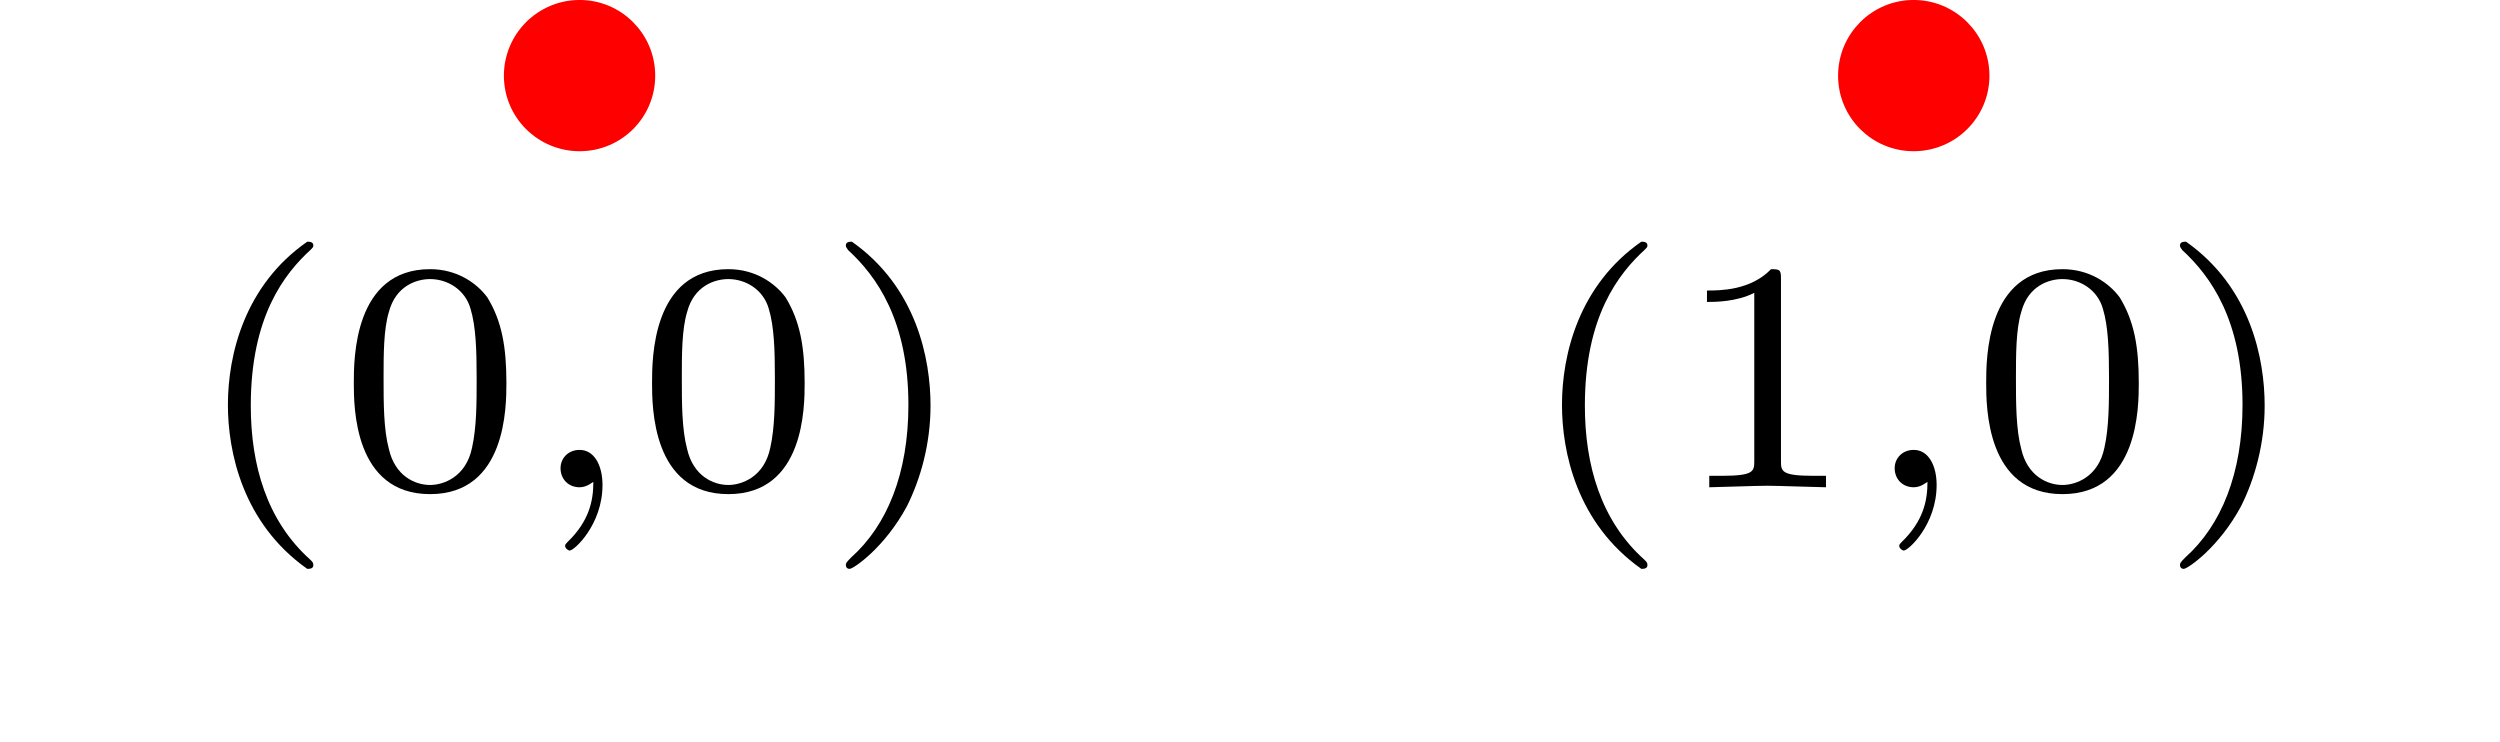 <?xml version="1.0" encoding="UTF-8"?>
<svg xmlns="http://www.w3.org/2000/svg" xmlns:xlink="http://www.w3.org/1999/xlink" width="1011pt" height="300pt" viewBox="0 0 1011 300" version="1.1">
<g id="surface1">
<path style="fill-rule:nonzero;fill:rgb(100%,0%,0%);fill-opacity:1;stroke-width:0.399;stroke-linecap:butt;stroke-linejoin:miter;stroke:rgb(100%,0%,0%);stroke-opacity:1;stroke-miterlimit:10;" d="M 1.407 -0.001 C 1.407 0.777 0.779 1.409 0.001 1.409 C -0.777 1.409 -1.409 0.777 -1.409 -0.001 C -1.409 -0.779 -0.777 -1.407 0.001 -1.407 C 0.779 -1.407 1.407 -0.779 1.407 -0.001 Z M 1.407 -0.001 " transform="matrix(19.033,0,0,-19.024,234.389,30.59)"/>
<path style=" stroke:none;fill-rule:nonzero;fill:rgb(0%,0%,0%);fill-opacity:1;" d="M 124.25 97.746 C 98.949 115.324 92.164 143.391 92.164 163.742 C 92.164 182.555 98.023 211.543 124.25 230.047 C 125.176 230.047 126.719 230.047 126.719 228.504 C 126.719 227.578 126.41 227.27 125.484 226.348 C 107.898 210.617 101.418 188.105 101.418 164.051 C 101.418 127.969 114.996 110.699 125.793 100.832 C 126.41 100.215 126.719 99.906 126.719 99.289 C 126.719 97.746 125.176 97.746 124.25 97.746 Z M 124.25 97.746 "/>
<path style=" stroke:none;fill-rule:nonzero;fill:rgb(0%,0%,0%);fill-opacity:1;" d="M 204.789 154.801 C 204.789 140.305 202.938 129.82 197.078 120.262 C 192.758 114.402 184.734 108.852 173.938 108.852 C 143.082 108.852 143.082 145.238 143.082 154.801 C 143.082 164.359 143.082 199.824 173.938 199.824 C 204.789 199.824 204.789 164.359 204.789 154.801 Z M 173.938 196.125 C 167.766 196.125 159.746 192.422 157.277 181.629 C 155.117 173.613 155.117 162.816 155.117 152.949 C 155.117 143.391 155.117 133.211 157.277 126.121 C 160.055 115.633 168.383 112.859 173.938 112.859 C 181.031 112.859 188.129 117.176 190.289 124.887 C 192.449 131.98 192.758 141.539 192.758 152.949 C 192.758 162.816 192.758 172.688 190.906 181.012 C 188.438 193.039 179.184 196.125 173.938 196.125 Z M 173.938 196.125 "/>
<path style=" stroke:none;fill-rule:nonzero;fill:rgb(0%,0%,0%);fill-opacity:1;" d="M 239.949 194.891 C 239.949 202.293 238.406 210.617 229.461 219.254 C 228.844 219.871 228.535 220.18 228.535 220.793 C 228.535 221.719 229.77 222.645 230.387 222.645 C 232.234 222.645 243.652 212.16 243.652 196.125 C 243.652 188.105 240.258 181.938 234.395 181.938 C 229.77 181.938 226.684 185.332 226.684 189.34 C 226.684 193.656 229.77 197.051 234.395 197.051 C 237.48 197.051 239.641 194.891 239.949 194.891 Z M 239.949 194.891 "/>
<path style=" stroke:none;fill-rule:nonzero;fill:rgb(0%,0%,0%);fill-opacity:1;" d="M 325.398 154.801 C 325.398 140.305 323.547 129.82 317.684 120.262 C 313.367 114.402 305.344 108.852 294.547 108.852 C 263.691 108.852 263.691 145.238 263.691 154.801 C 263.691 164.359 263.691 199.824 294.547 199.824 C 325.398 199.824 325.398 164.359 325.398 154.801 Z M 294.547 196.125 C 288.375 196.125 280.352 192.422 277.883 181.629 C 275.727 173.613 275.727 162.816 275.727 152.949 C 275.727 143.391 275.727 133.211 277.883 126.121 C 280.66 115.633 288.992 112.859 294.547 112.859 C 301.641 112.859 308.738 117.176 310.898 124.887 C 313.059 131.98 313.367 141.539 313.367 152.949 C 313.367 162.816 313.367 172.688 311.516 181.012 C 309.047 193.039 299.789 196.125 294.547 196.125 Z M 294.547 196.125 "/>
<path style=" stroke:none;fill-rule:nonzero;fill:rgb(0%,0%,0%);fill-opacity:1;" d="M 344.527 97.746 C 343.602 97.746 342.059 97.746 342.059 99.289 C 342.059 99.906 342.367 100.215 342.984 101.141 C 354.402 111.625 367.359 129.512 367.359 163.742 C 367.359 191.496 358.719 212.469 344.219 225.422 C 342.059 227.578 342.059 227.887 342.059 228.504 C 342.059 229.121 342.367 230.047 343.602 230.047 C 345.145 230.047 357.793 221.41 366.742 204.758 C 372.297 193.656 376.305 179.473 376.305 164.051 C 376.305 145.238 370.754 116.25 344.527 97.746 Z M 344.527 97.746 "/>
<path style="fill-rule:nonzero;fill:rgb(100%,0%,0%);fill-opacity:1;stroke-width:0.399;stroke-linecap:butt;stroke-linejoin:miter;stroke:rgb(100%,0%,0%);stroke-opacity:1;stroke-miterlimit:10;" d="M 29.756 -0.001 C 29.756 0.777 29.123 1.409 28.345 1.409 C 27.567 1.409 26.939 0.777 26.939 -0.001 C 26.939 -0.779 27.567 -1.407 28.345 -1.407 C 29.123 -1.407 29.756 -0.779 29.756 -0.001 Z M 29.756 -0.001 " transform="matrix(19.033,0,0,-19.024,234.389,30.59)"/>
<path style=" stroke:none;fill-rule:nonzero;fill:rgb(0%,0%,0%);fill-opacity:1;" d="M 663.754 97.746 C 638.453 115.324 631.664 143.391 631.664 163.742 C 631.664 182.555 637.527 211.543 663.754 230.047 C 664.68 230.047 666.223 230.047 666.223 228.504 C 666.223 227.578 665.914 227.27 664.988 226.348 C 647.402 210.617 640.922 188.105 640.922 164.051 C 640.922 127.969 654.496 110.699 665.297 100.832 C 665.914 100.215 666.223 99.906 666.223 99.289 C 666.223 97.746 664.68 97.746 663.754 97.746 Z M 663.754 97.746 "/>
<path style=" stroke:none;fill-rule:nonzero;fill:rgb(0%,0%,0%);fill-opacity:1;" d="M 720.227 112.859 C 720.227 109.16 719.918 108.852 716.215 108.852 C 707.887 117.484 695.543 117.484 690.301 117.484 L 690.301 122.109 C 693.387 122.109 702.332 122.109 709.43 118.41 L 709.43 186.254 C 709.43 190.574 709.43 192.422 696.16 192.422 L 691.227 192.422 L 691.227 197.051 C 693.695 197.051 710.047 196.434 714.672 196.434 C 718.992 196.434 735.652 197.051 738.43 197.051 L 738.43 192.422 L 733.496 192.422 C 720.227 192.422 720.227 190.574 720.227 186.254 Z M 720.227 112.859 "/>
<path style=" stroke:none;fill-rule:nonzero;fill:rgb(0%,0%,0%);fill-opacity:1;" d="M 779.473 194.891 C 779.473 202.293 777.93 210.617 768.98 219.254 C 768.363 219.871 768.055 220.18 768.055 220.793 C 768.055 221.719 769.289 222.645 769.906 222.645 C 771.758 222.645 783.172 212.16 783.172 196.125 C 783.172 188.105 779.781 181.938 773.918 181.938 C 769.289 181.938 766.203 185.332 766.203 189.34 C 766.203 193.656 769.289 197.051 773.918 197.051 C 777.004 197.051 779.164 194.891 779.473 194.891 Z M 779.473 194.891 "/>
<path style=" stroke:none;fill-rule:nonzero;fill:rgb(0%,0%,0%);fill-opacity:1;" d="M 864.922 154.801 C 864.922 140.305 863.07 129.82 857.207 120.262 C 852.887 114.402 844.867 108.852 834.066 108.852 C 803.215 108.852 803.215 145.238 803.215 154.801 C 803.215 164.359 803.215 199.824 834.066 199.824 C 864.922 199.824 864.922 164.359 864.922 154.801 Z M 834.066 196.125 C 827.898 196.125 819.875 192.422 817.406 181.629 C 815.246 173.613 815.246 162.816 815.246 152.949 C 815.246 143.391 815.246 133.211 817.406 126.121 C 820.184 115.633 828.516 112.859 834.066 112.859 C 841.164 112.859 848.262 117.176 850.418 124.887 C 852.578 131.98 852.887 141.539 852.887 152.949 C 852.887 162.816 852.887 172.688 851.035 181.012 C 848.57 193.039 839.312 196.125 834.066 196.125 Z M 834.066 196.125 "/>
<path style=" stroke:none;fill-rule:nonzero;fill:rgb(0%,0%,0%);fill-opacity:1;" d="M 884.051 97.746 C 883.125 97.746 881.582 97.746 881.582 99.289 C 881.582 99.906 881.891 100.215 882.508 101.141 C 893.922 111.625 906.879 129.512 906.879 163.742 C 906.879 191.496 898.242 212.469 883.742 225.422 C 881.582 227.578 881.582 227.887 881.582 228.504 C 881.582 229.121 881.891 230.047 883.125 230.047 C 884.668 230.047 897.316 221.41 906.262 204.758 C 911.816 193.656 915.828 179.473 915.828 164.051 C 915.828 145.238 910.273 116.25 884.051 97.746 Z M 884.051 97.746 "/>
</g>
</svg>
